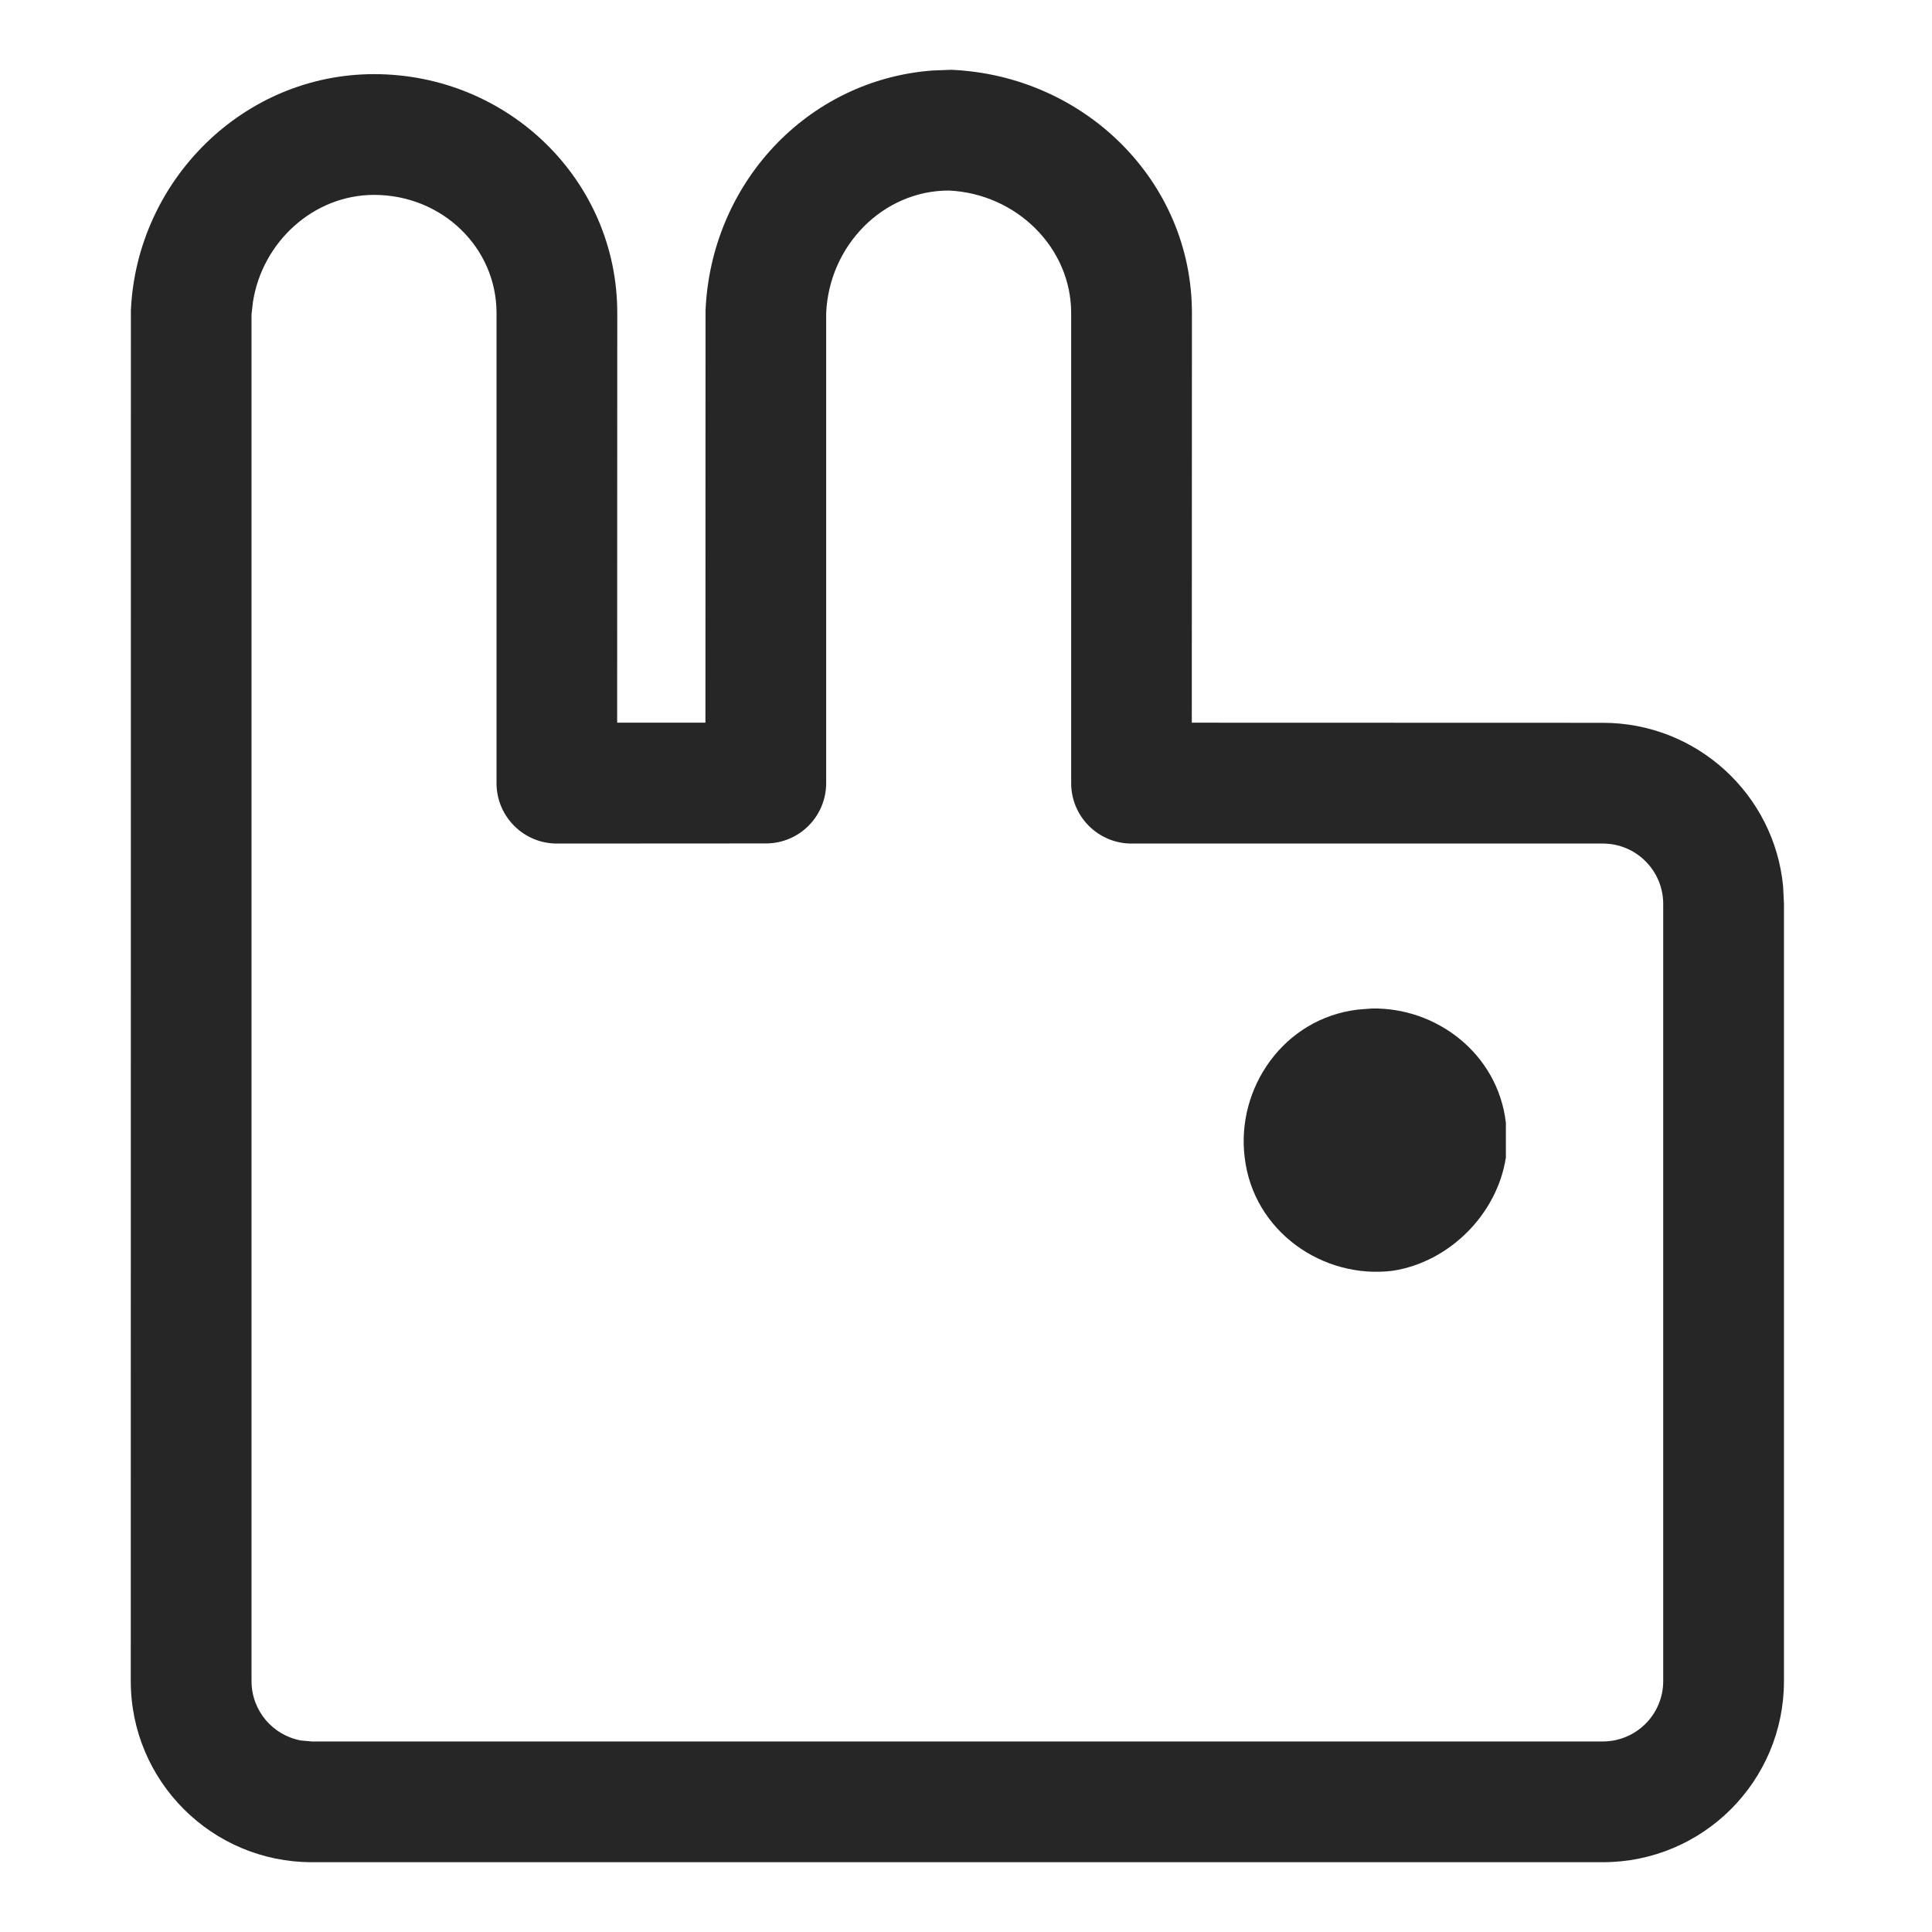 <?xml version="1.0" encoding="UTF-8"?>
<svg width="16px" height="16px" viewBox="0 0 16 16" version="1.1" xmlns="http://www.w3.org/2000/svg" xmlns:xlink="http://www.w3.org/1999/xlink">
    <title>AMQ-third menu</title>
    <g id="AMQ-third-menu" stroke="none" stroke-width="1" fill="none" fill-rule="evenodd">
        <g id="图形">
            <rect id="矩形" fill="#FFFFFF" opacity="0" x="0" y="0" width="16" height="16"></rect>
            <path d="M7.878,0.578 C8.982,0.626 9.871,1.501 9.871,2.592 L9.87,5.985 L13.274,5.986 C14.054,5.986 14.695,6.581 14.767,7.341 L14.774,7.486 L14.774,13.922 C14.774,14.751 14.103,15.422 13.274,15.422 L2.583,15.422 C1.755,15.422 1.083,14.751 1.083,13.922 L1.084,2.569 C1.133,1.495 2.014,0.614 3.098,0.614 C4.206,0.614 5.112,1.49 5.112,2.592 L5.111,5.985 L5.842,5.985 L5.843,2.57 C5.889,1.519 6.684,0.663 7.721,0.584 L7.878,0.578 Z M7.857,1.578 C7.314,1.578 6.867,2.032 6.842,2.592 L6.842,6.485 C6.842,6.761 6.619,6.985 6.343,6.985 L4.612,6.986 C4.336,6.986 4.112,6.762 4.112,6.486 L4.112,2.592 C4.112,2.05 3.661,1.614 3.098,1.614 C2.597,1.614 2.173,2.003 2.095,2.499 L2.083,2.604 L2.083,13.922 C2.083,14.168 2.26,14.372 2.493,14.414 L2.583,14.422 L13.274,14.422 C13.55,14.422 13.774,14.198 13.774,13.922 L13.774,7.486 C13.774,7.21 13.55,6.986 13.274,6.986 L9.371,6.986 C9.095,6.986 8.871,6.762 8.871,6.486 L8.871,2.592 C8.871,2.05 8.416,1.603 7.857,1.578 Z M11.361,8.352 C11.897,8.342 12.404,8.726 12.471,9.298 L12.471,9.586 C12.399,10.055 12.003,10.452 11.534,10.524 C10.957,10.596 10.38,10.199 10.308,9.586 C10.236,9.009 10.633,8.433 11.246,8.361 Z" id="形状结合" fill="#262626" fill-rule="nonzero"></path>
        </g>
    </g>
</svg>
